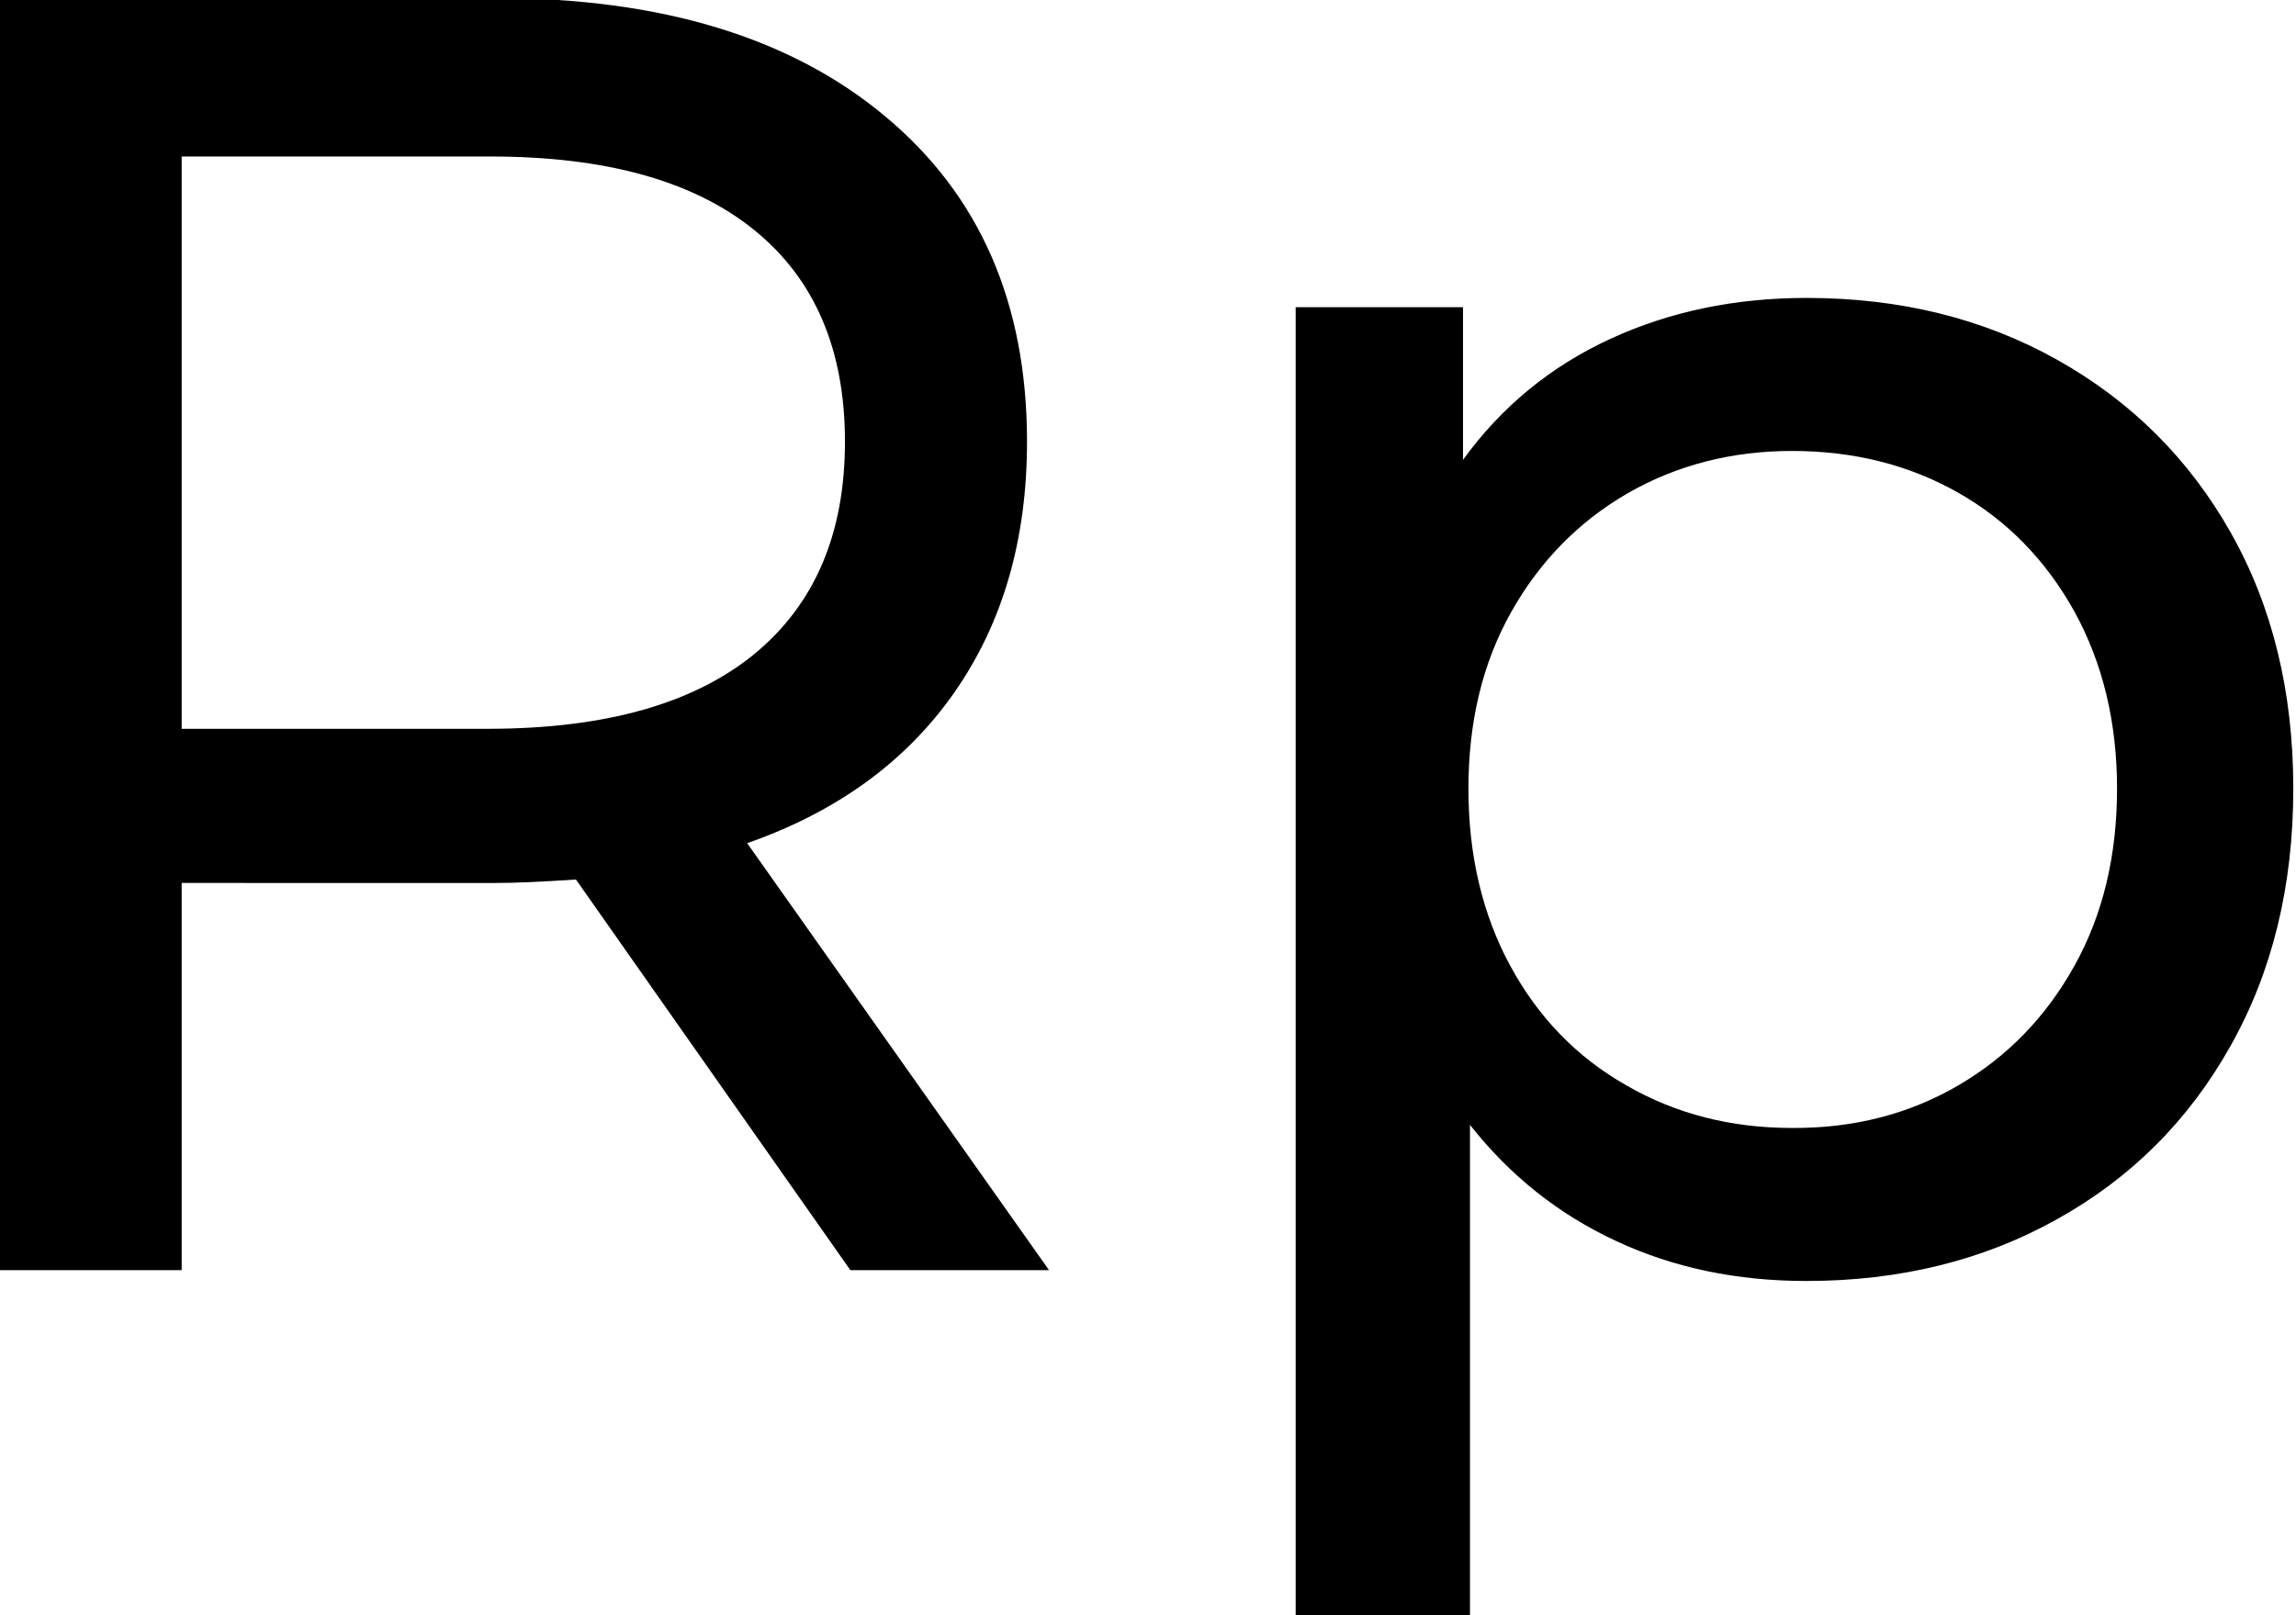 <?xml version="1.0" encoding="utf-8"?>
<!-- Generator: Adobe Illustrator 21.1.0, SVG Export Plug-In . SVG Version: 6.00 Build 0)  -->
<svg version="1.1" id="Layer_1" xmlns="http://www.w3.org/2000/svg" xmlns:xlink="http://www.w3.org/1999/xlink" x="0px" y="0px"
	 viewBox="0 0 594 418" style="enable-background:new 0 0 594 418;" xml:space="preserve">
<path d="M220,328.7l-71-101.1c-8.8,0.6-15.7,0.9-20.7,0.9H47v100.2H0V-0.5h128.4c42.6,0,76.2,10.2,100.6,30.6
	c24.5,20.4,36.7,48.4,36.7,84.2c0,25.4-6.3,47-18.8,64.9c-12.5,17.9-30.4,30.9-53.6,39l78.1,110.5H220z M195.1,169.3
	c15.7-12.9,23.5-31.2,23.5-55c0-23.8-7.8-42.1-23.5-54.8c-15.7-12.7-38.4-19-68.2-19H47v148.1h79.9
	C156.7,188.5,179.4,182.1,195.1,169.3z M532.2,93.1c19.1,10.7,34.1,25.6,44.9,44.7c10.8,19.1,16.2,41.2,16.2,66.3
	c0,25.1-5.4,47.3-16.2,66.5c-10.8,19.3-25.8,34.3-44.9,44.9c-19.1,10.7-40.8,16-64.9,16c-17.9,0-34.3-3.4-49.1-10.3
	c-14.9-6.9-27.5-16.9-37.9-30.1v128.8h-45.1V79.5h43.3V119c10-13.8,22.7-24.2,38.1-31.3c15.4-7.1,32.3-10.6,50.8-10.6
	C491.5,77.1,513.1,82.4,532.2,93.1z M506.6,280.9c12.7-7.4,22.7-17.7,30.1-31c7.4-13.3,11-28.6,11-45.8c0-17.2-3.7-32.5-11-45.8
	c-7.4-13.3-17.4-23.6-30.1-30.8c-12.7-7.2-27-10.8-43-10.8c-15.7,0-29.9,3.7-42.6,11c-12.7,7.4-22.7,17.6-30.1,30.8
	c-7.4,13.2-11,28.4-11,45.6c0,17.2,3.6,32.5,10.8,45.8c7.2,13.3,17.2,23.7,30.1,31c12.8,7.4,27.1,11,42.8,11
	C479.6,292,493.9,288.3,506.6,280.9z"/>
</svg>
